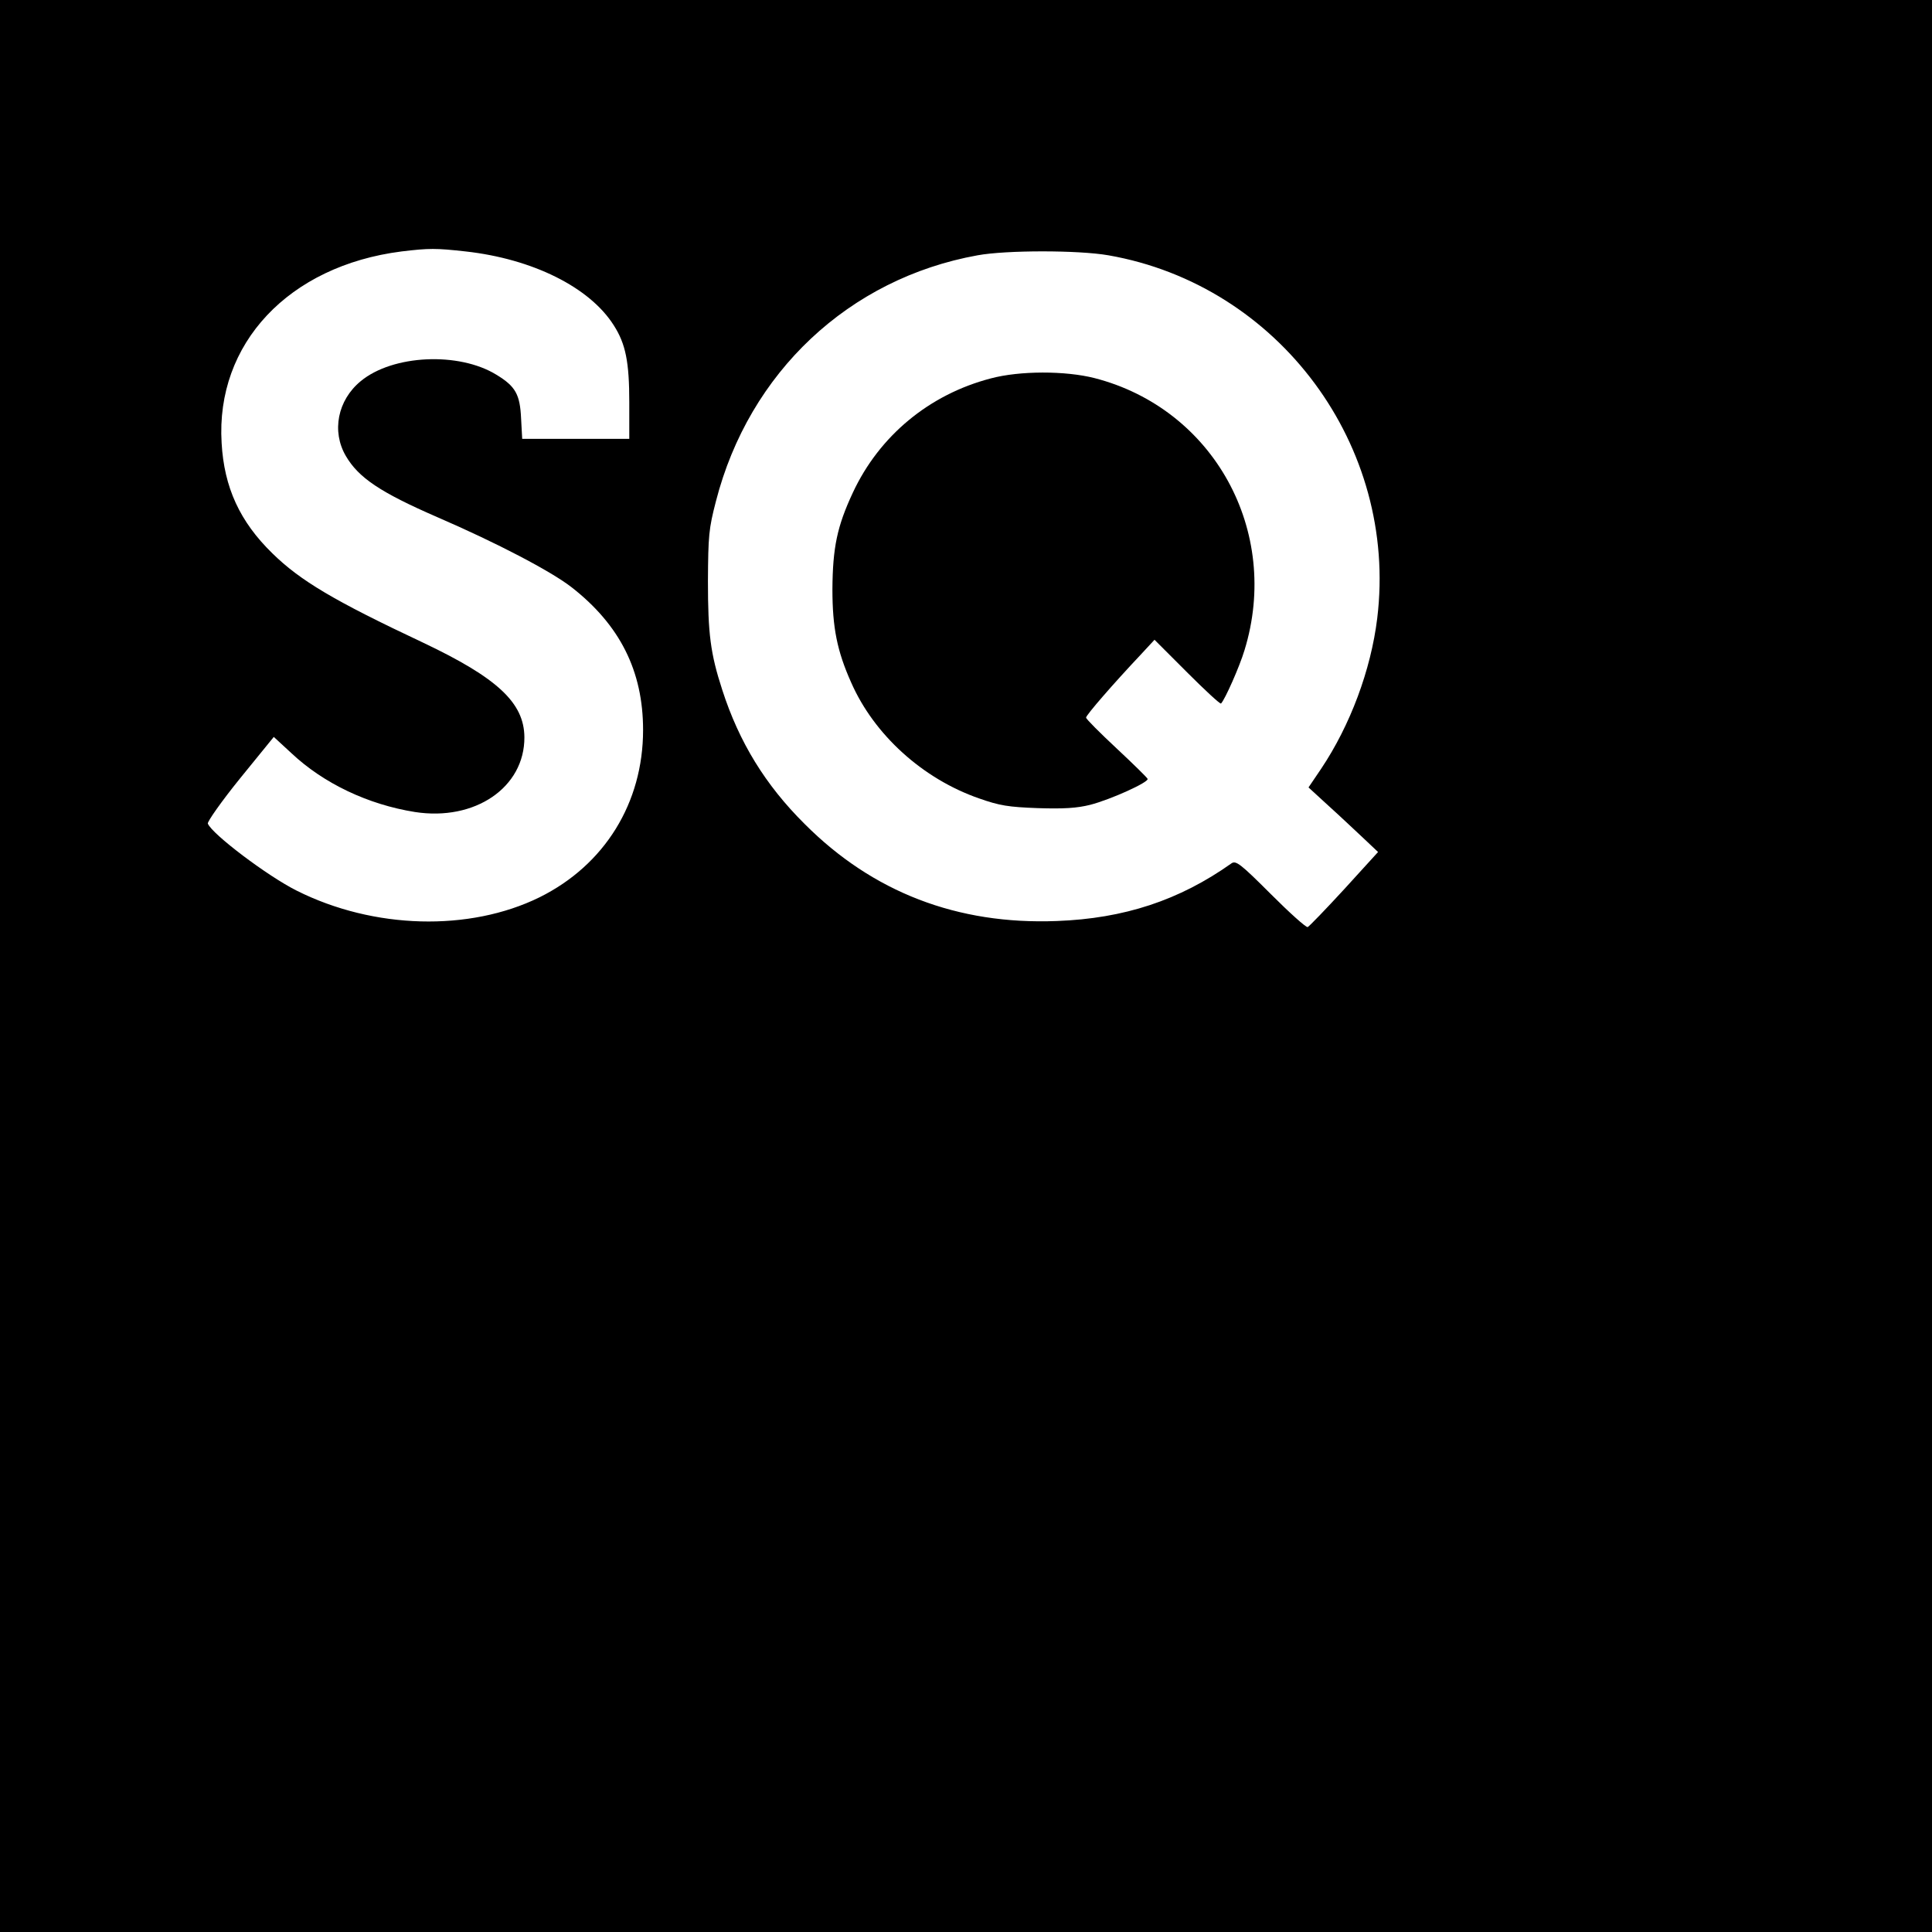 <?xml version="1.0" standalone="no"?>
<!DOCTYPE svg PUBLIC "-//W3C//DTD SVG 20010904//EN"
 "http://www.w3.org/TR/2001/REC-SVG-20010904/DTD/svg10.dtd">
<svg version="1.0" xmlns="http://www.w3.org/2000/svg"
 width="700pt" height="700pt" viewBox="0 0 700 700"
 preserveAspectRatio="xMidYMid meet">
<g transform="translate(0,700) scale(0.1,-0.1)"
fill="#000000" stroke="none">
<path d="M0 3500 l0 -3500 3500 0 3500 0 0 3500 0 3500 -3500 0 -3500 0 0
-3500z m1687 2589 c243 -27 450 -130 537 -268 43 -67 56 -133 56 -278 l0 -133
-194 0 -194 0 -4 74 c-4 87 -20 116 -89 158 -136 84 -376 73 -492 -23 -84 -69
-106 -182 -54 -271 46 -79 125 -132 332 -222 215 -93 410 -195 485 -253 176
-137 260 -304 260 -518 0 -264 -139 -489 -375 -606 -254 -125 -601 -116 -880
24 -106 53 -307 205 -322 243 -2 7 49 80 117 164 l122 150 64 -59 c117 -110
278 -186 447 -213 218 -34 398 89 397 271 -1 125 -98 215 -368 343 -321 151
-444 224 -545 323 -118 115 -175 239 -184 400 -22 360 243 642 652 694 100 12
124 12 232 0z m2329 -14 c618 -108 1050 -691 974 -1315 -23 -188 -98 -388
-203 -545 l-46 -68 72 -66 c40 -36 96 -89 126 -117 l54 -51 -122 -134 c-68
-74 -128 -136 -133 -138 -6 -2 -66 52 -134 120 -109 109 -126 122 -142 111
-189 -134 -389 -200 -633 -209 -360 -14 -667 104 -914 352 -142 141 -237 296
-298 485 -43 132 -52 204 -52 395 1 164 3 189 29 289 120 467 482 807 948 891
104 19 365 19 474 0z"/>
<path d="M3590 5629 c-223 -58 -404 -208 -500 -414 -57 -122 -73 -199 -74
-350 0 -139 17 -224 68 -338 83 -189 259 -349 464 -420 74 -26 105 -31 212
-35 95 -3 142 0 190 12 74 19 213 82 208 94 -1 4 -52 54 -113 111 -60 56 -110
106 -110 111 0 9 99 123 198 228 l50 54 118 -118 c65 -65 120 -116 123 -113
14 14 67 133 85 193 133 432 -112 875 -543 986 -106 27 -271 27 -376 -1z"/>
</g>
</svg>
